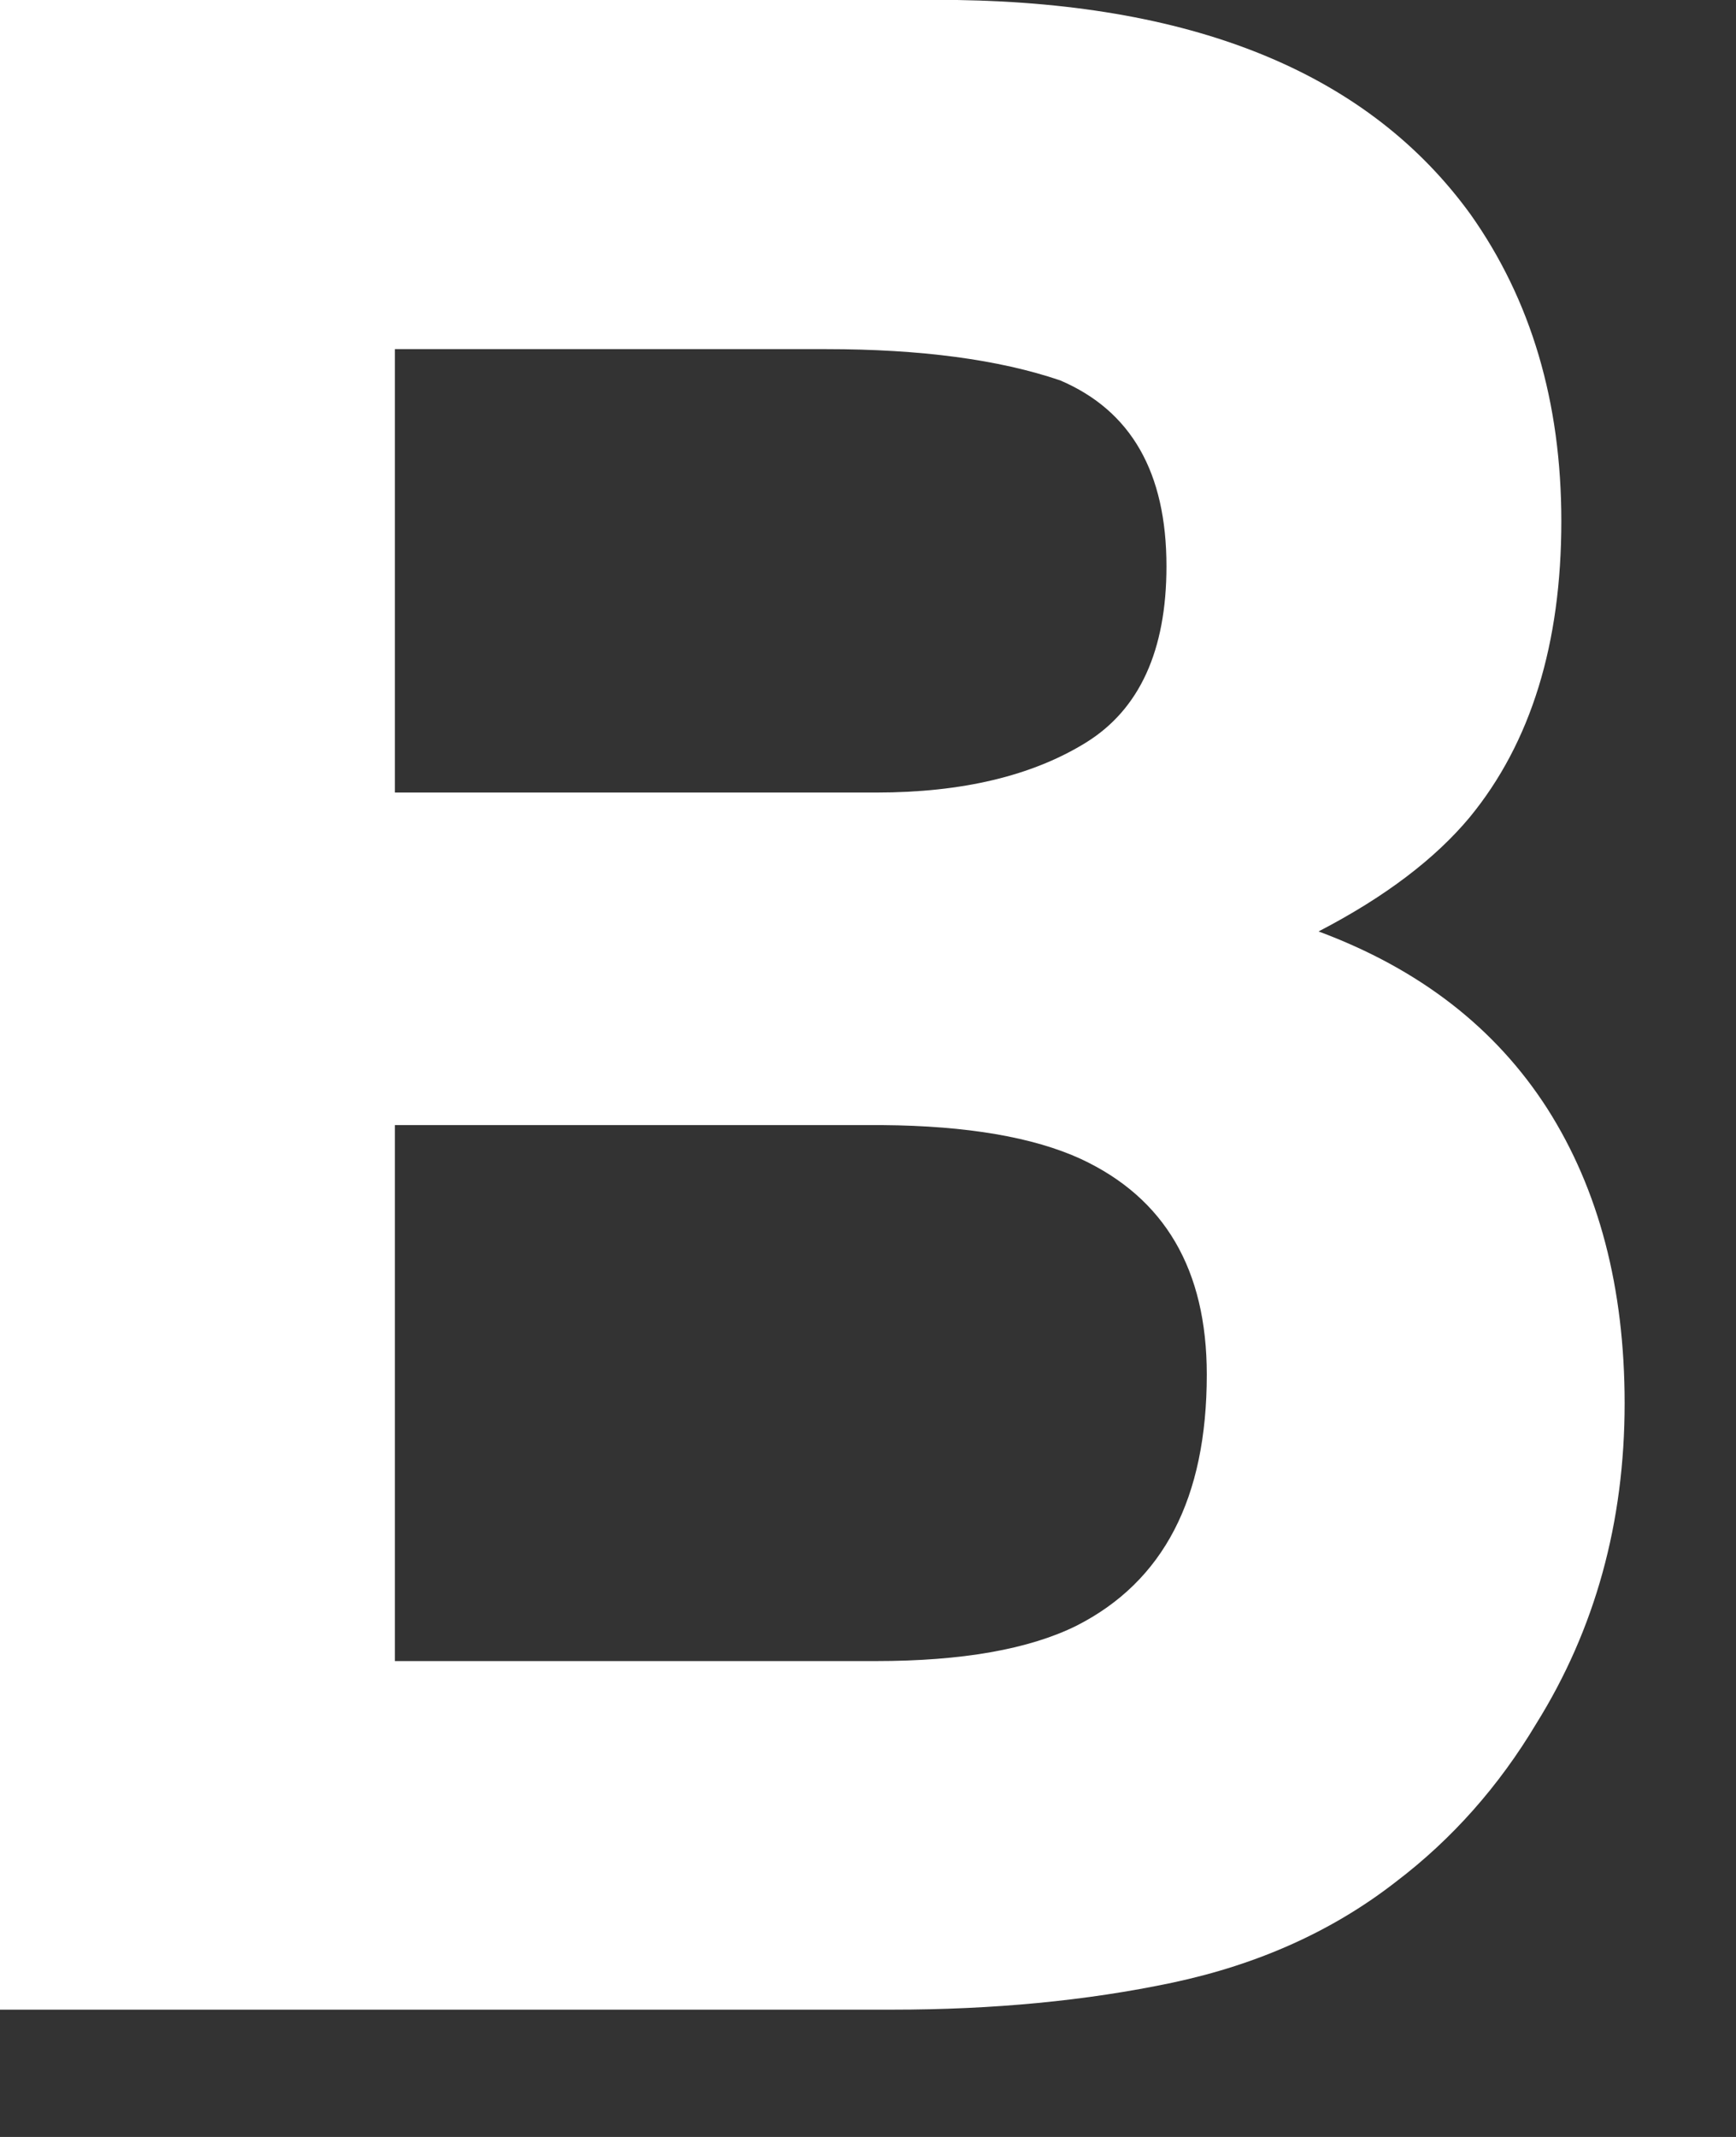 <svg width="13" height="16" viewBox="0 0 13 16" fill="none" xmlns="http://www.w3.org/2000/svg">
<rect x="0" y="0" width="13" height="16" fill="#333333" stroke="none"/>
<path d="M9.874 6.974C10.372 6.716 10.748 6.429 11.006 6.119C11.465 5.56 11.692 4.82 11.692 3.902C11.692 3.009 11.465 2.245 11.012 1.605C10.256 0.562 8.977 0.028 7.168 0H0V15.047H6.683C7.436 15.047 8.134 14.981 8.779 14.845C9.424 14.708 9.982 14.457 10.454 14.089C10.874 13.77 11.225 13.373 11.504 12.906C11.945 12.199 12.166 11.399 12.166 10.507C12.166 9.643 11.973 8.907 11.588 8.302C11.2 7.697 10.63 7.255 9.874 6.974ZM2.957 2.614H6.185C6.895 2.614 7.48 2.692 7.939 2.848C8.47 3.075 8.735 3.536 8.735 4.24C8.735 4.871 8.533 5.312 8.132 5.56C7.729 5.809 7.205 5.934 6.563 5.934H2.957V2.614ZM8.062 12.172C7.705 12.349 7.202 12.437 6.559 12.437H2.957V8.424H6.608C7.244 8.429 7.739 8.515 8.093 8.677C8.723 8.97 9.037 9.507 9.037 10.292C9.037 11.218 8.713 11.841 8.062 12.172Z" fill="white"/>
</svg>
